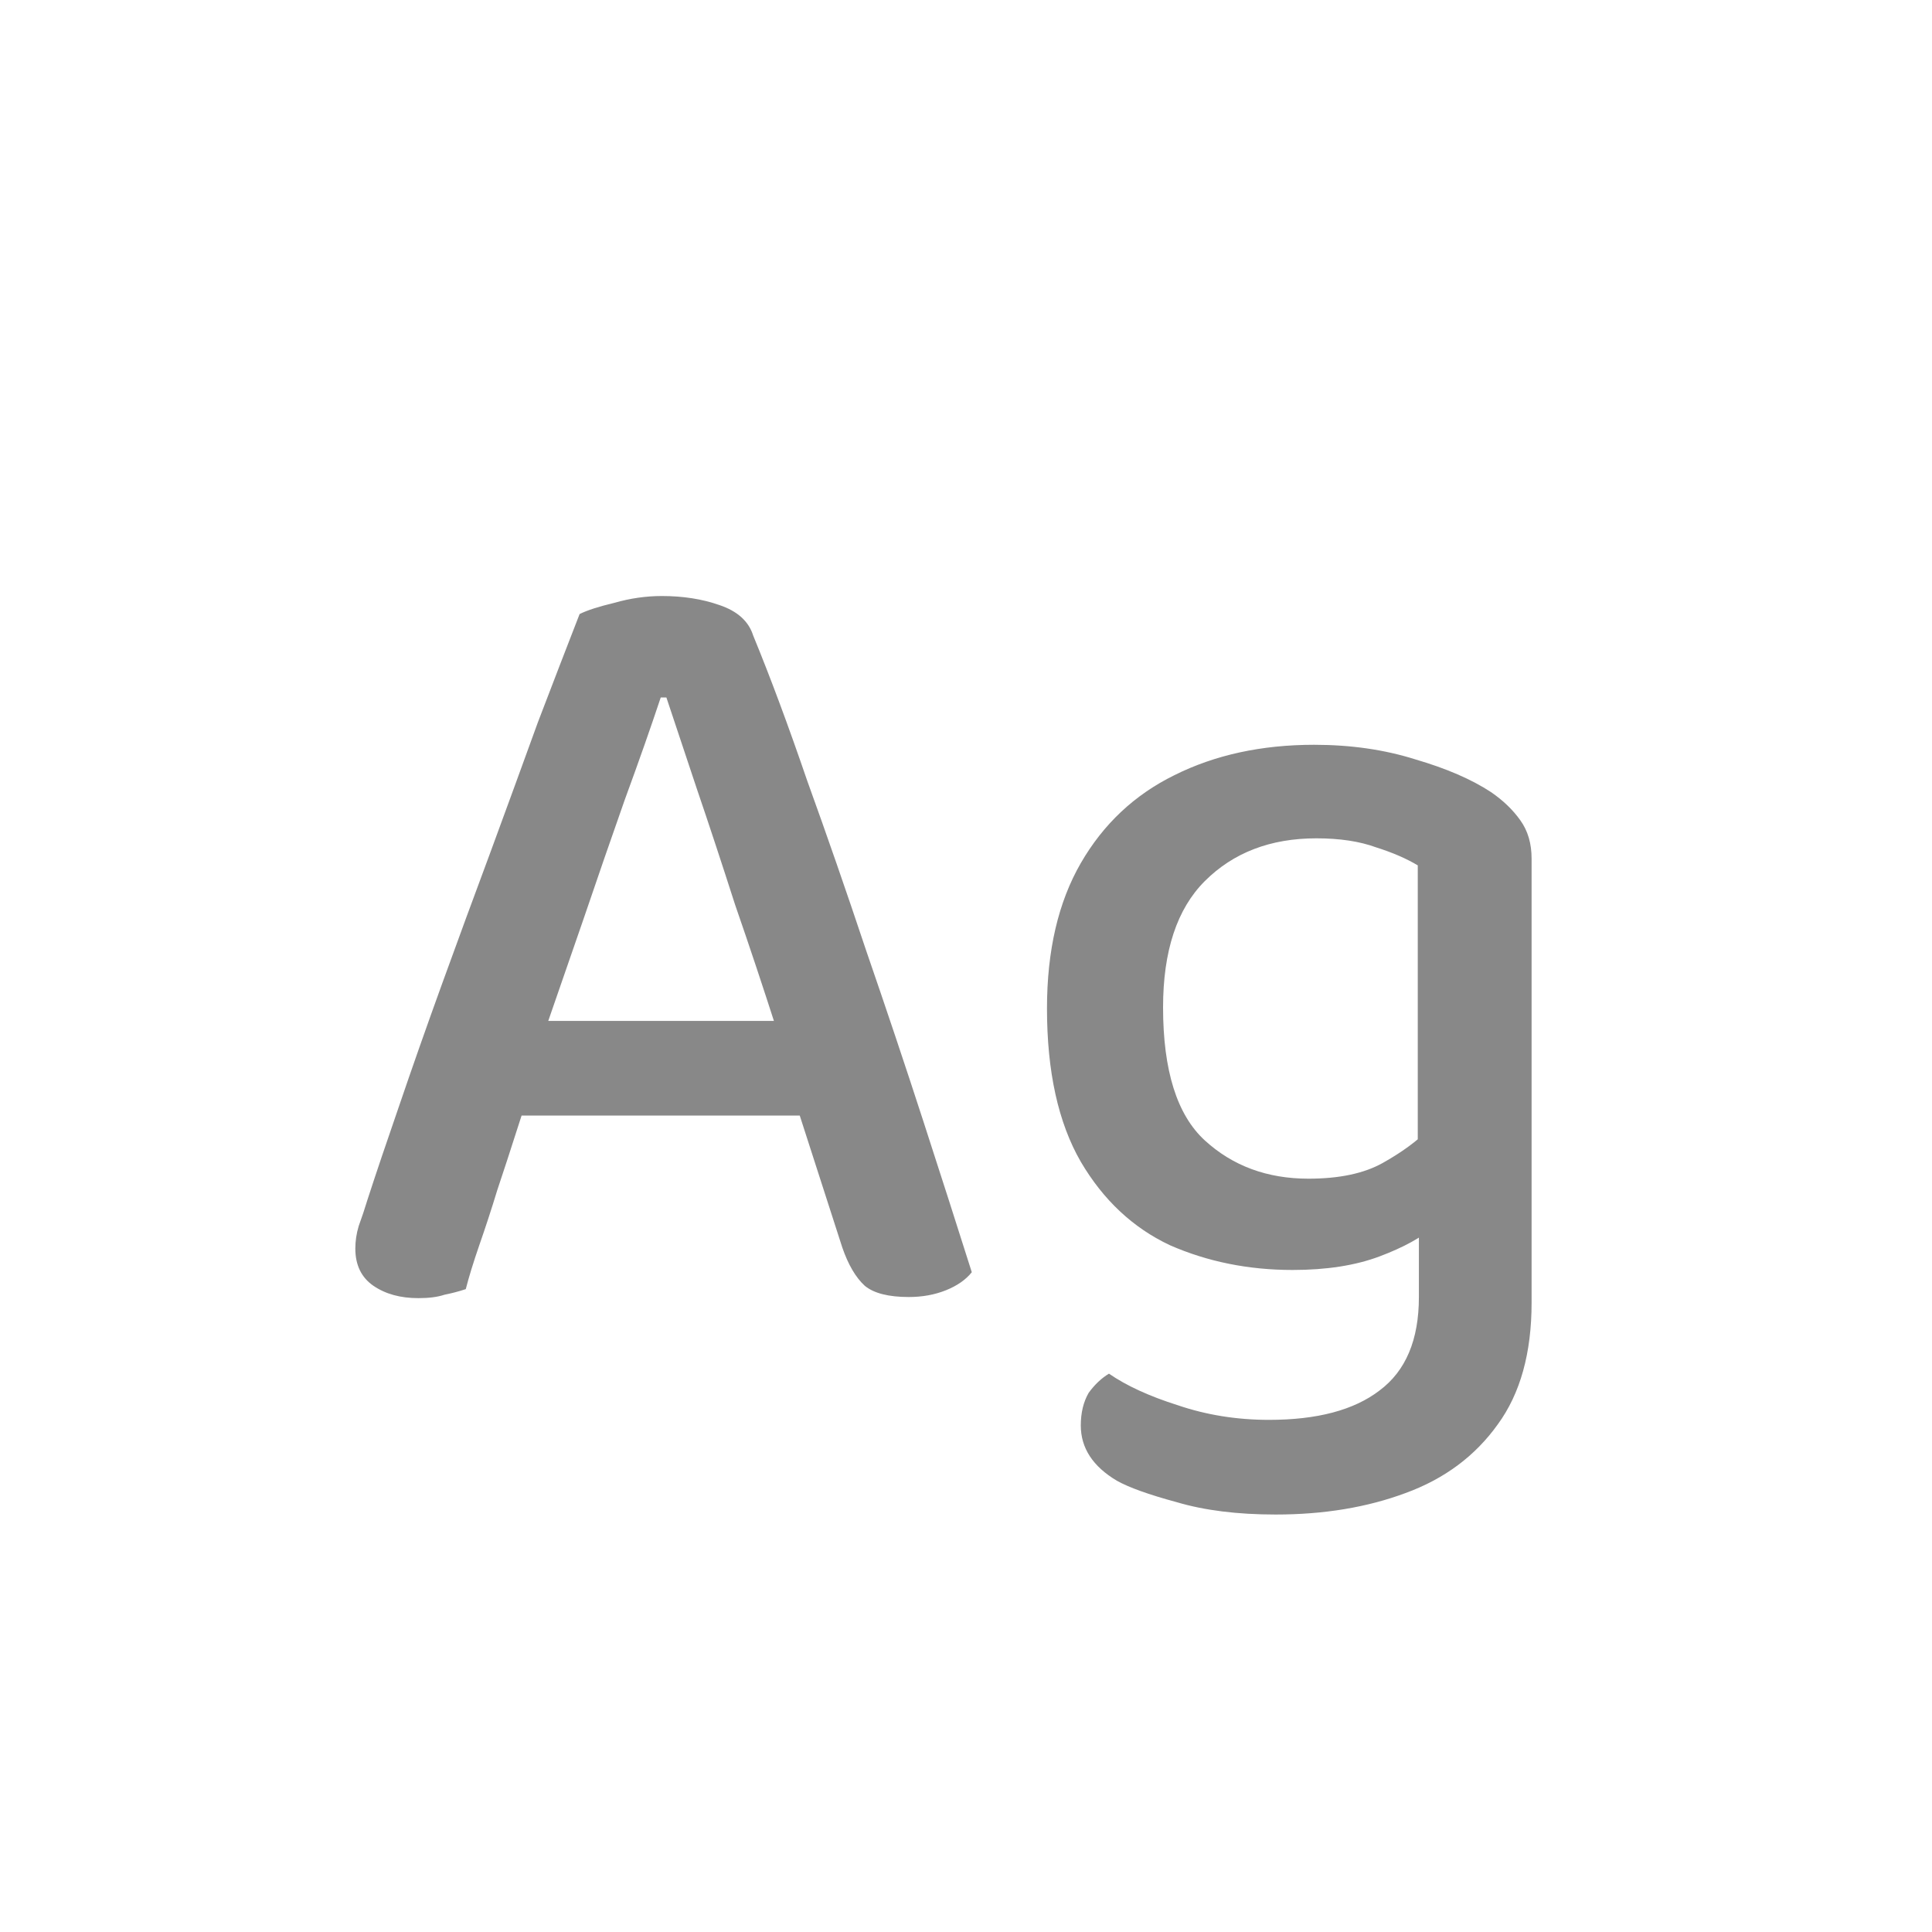<svg width="24" height="24" viewBox="0 0 24 24" fill="none" xmlns="http://www.w3.org/2000/svg">
<path d="M8.278 8.664H8.208C8.087 9.028 7.938 9.453 7.76 9.938C7.592 10.414 7.42 10.913 7.242 11.436C7.065 11.949 6.897 12.435 6.738 12.892L6.612 13.452C6.556 13.62 6.491 13.821 6.416 14.054C6.342 14.287 6.262 14.53 6.178 14.782C6.104 15.025 6.029 15.253 5.954 15.468C5.88 15.683 5.824 15.865 5.786 16.014C5.702 16.042 5.614 16.065 5.52 16.084C5.436 16.112 5.329 16.126 5.198 16.126C4.974 16.126 4.788 16.075 4.638 15.972C4.489 15.869 4.414 15.715 4.414 15.51C4.414 15.417 4.428 15.323 4.456 15.23C4.494 15.127 4.531 15.015 4.568 14.894C4.671 14.577 4.802 14.189 4.96 13.732C5.119 13.265 5.296 12.761 5.492 12.22C5.688 11.679 5.889 11.133 6.094 10.582C6.3 10.022 6.496 9.485 6.682 8.972C6.878 8.459 7.051 8.011 7.2 7.628C7.294 7.581 7.438 7.535 7.634 7.488C7.83 7.432 8.026 7.404 8.222 7.404C8.484 7.404 8.722 7.441 8.936 7.516C9.16 7.591 9.3 7.717 9.356 7.894C9.571 8.417 9.795 9.019 10.028 9.7C10.271 10.372 10.514 11.072 10.757 11.8C11.008 12.528 11.246 13.237 11.47 13.928C11.694 14.619 11.895 15.244 12.072 15.804C11.998 15.897 11.89 15.972 11.751 16.028C11.611 16.084 11.457 16.112 11.289 16.112C11.037 16.112 10.854 16.065 10.742 15.972C10.63 15.869 10.537 15.711 10.463 15.496L9.804 13.452L9.65 12.794C9.482 12.271 9.31 11.753 9.132 11.24C8.964 10.717 8.806 10.237 8.656 9.798C8.507 9.35 8.381 8.972 8.278 8.664ZM5.94 13.858L6.458 12.682H10.155L10.393 13.858H5.94ZM16.058 15.776C15.508 15.776 14.999 15.673 14.532 15.468C14.075 15.253 13.706 14.908 13.426 14.432C13.146 13.947 13.006 13.312 13.006 12.528C13.006 11.809 13.146 11.207 13.426 10.722C13.706 10.237 14.094 9.873 14.588 9.63C15.092 9.378 15.671 9.252 16.324 9.252C16.782 9.252 17.202 9.313 17.584 9.434C17.967 9.546 18.28 9.681 18.522 9.84C18.672 9.943 18.793 10.059 18.886 10.19C18.98 10.321 19.026 10.479 19.026 10.666V15.006H17.612V10.75C17.472 10.666 17.3 10.591 17.094 10.526C16.889 10.451 16.642 10.414 16.352 10.414C15.783 10.414 15.321 10.591 14.966 10.946C14.621 11.291 14.448 11.814 14.448 12.514C14.448 13.298 14.621 13.849 14.966 14.166C15.312 14.483 15.741 14.642 16.254 14.642C16.637 14.642 16.945 14.577 17.178 14.446C17.412 14.315 17.603 14.175 17.752 14.026L17.822 15.23C17.664 15.37 17.435 15.496 17.136 15.608C16.838 15.72 16.478 15.776 16.058 15.776ZM17.626 16.112V14.698H19.026V16.182C19.026 16.807 18.886 17.311 18.606 17.694C18.326 18.086 17.944 18.371 17.458 18.548C16.982 18.725 16.446 18.814 15.848 18.814C15.372 18.814 14.962 18.763 14.616 18.66C14.271 18.567 14.024 18.478 13.874 18.394C13.576 18.217 13.426 17.988 13.426 17.708C13.426 17.549 13.459 17.414 13.524 17.302C13.599 17.199 13.683 17.12 13.776 17.064C13.991 17.213 14.276 17.344 14.63 17.456C14.985 17.577 15.363 17.638 15.764 17.638C16.362 17.638 16.819 17.517 17.136 17.274C17.463 17.031 17.626 16.644 17.626 16.112Z" fill="#888888"/>
</svg>
